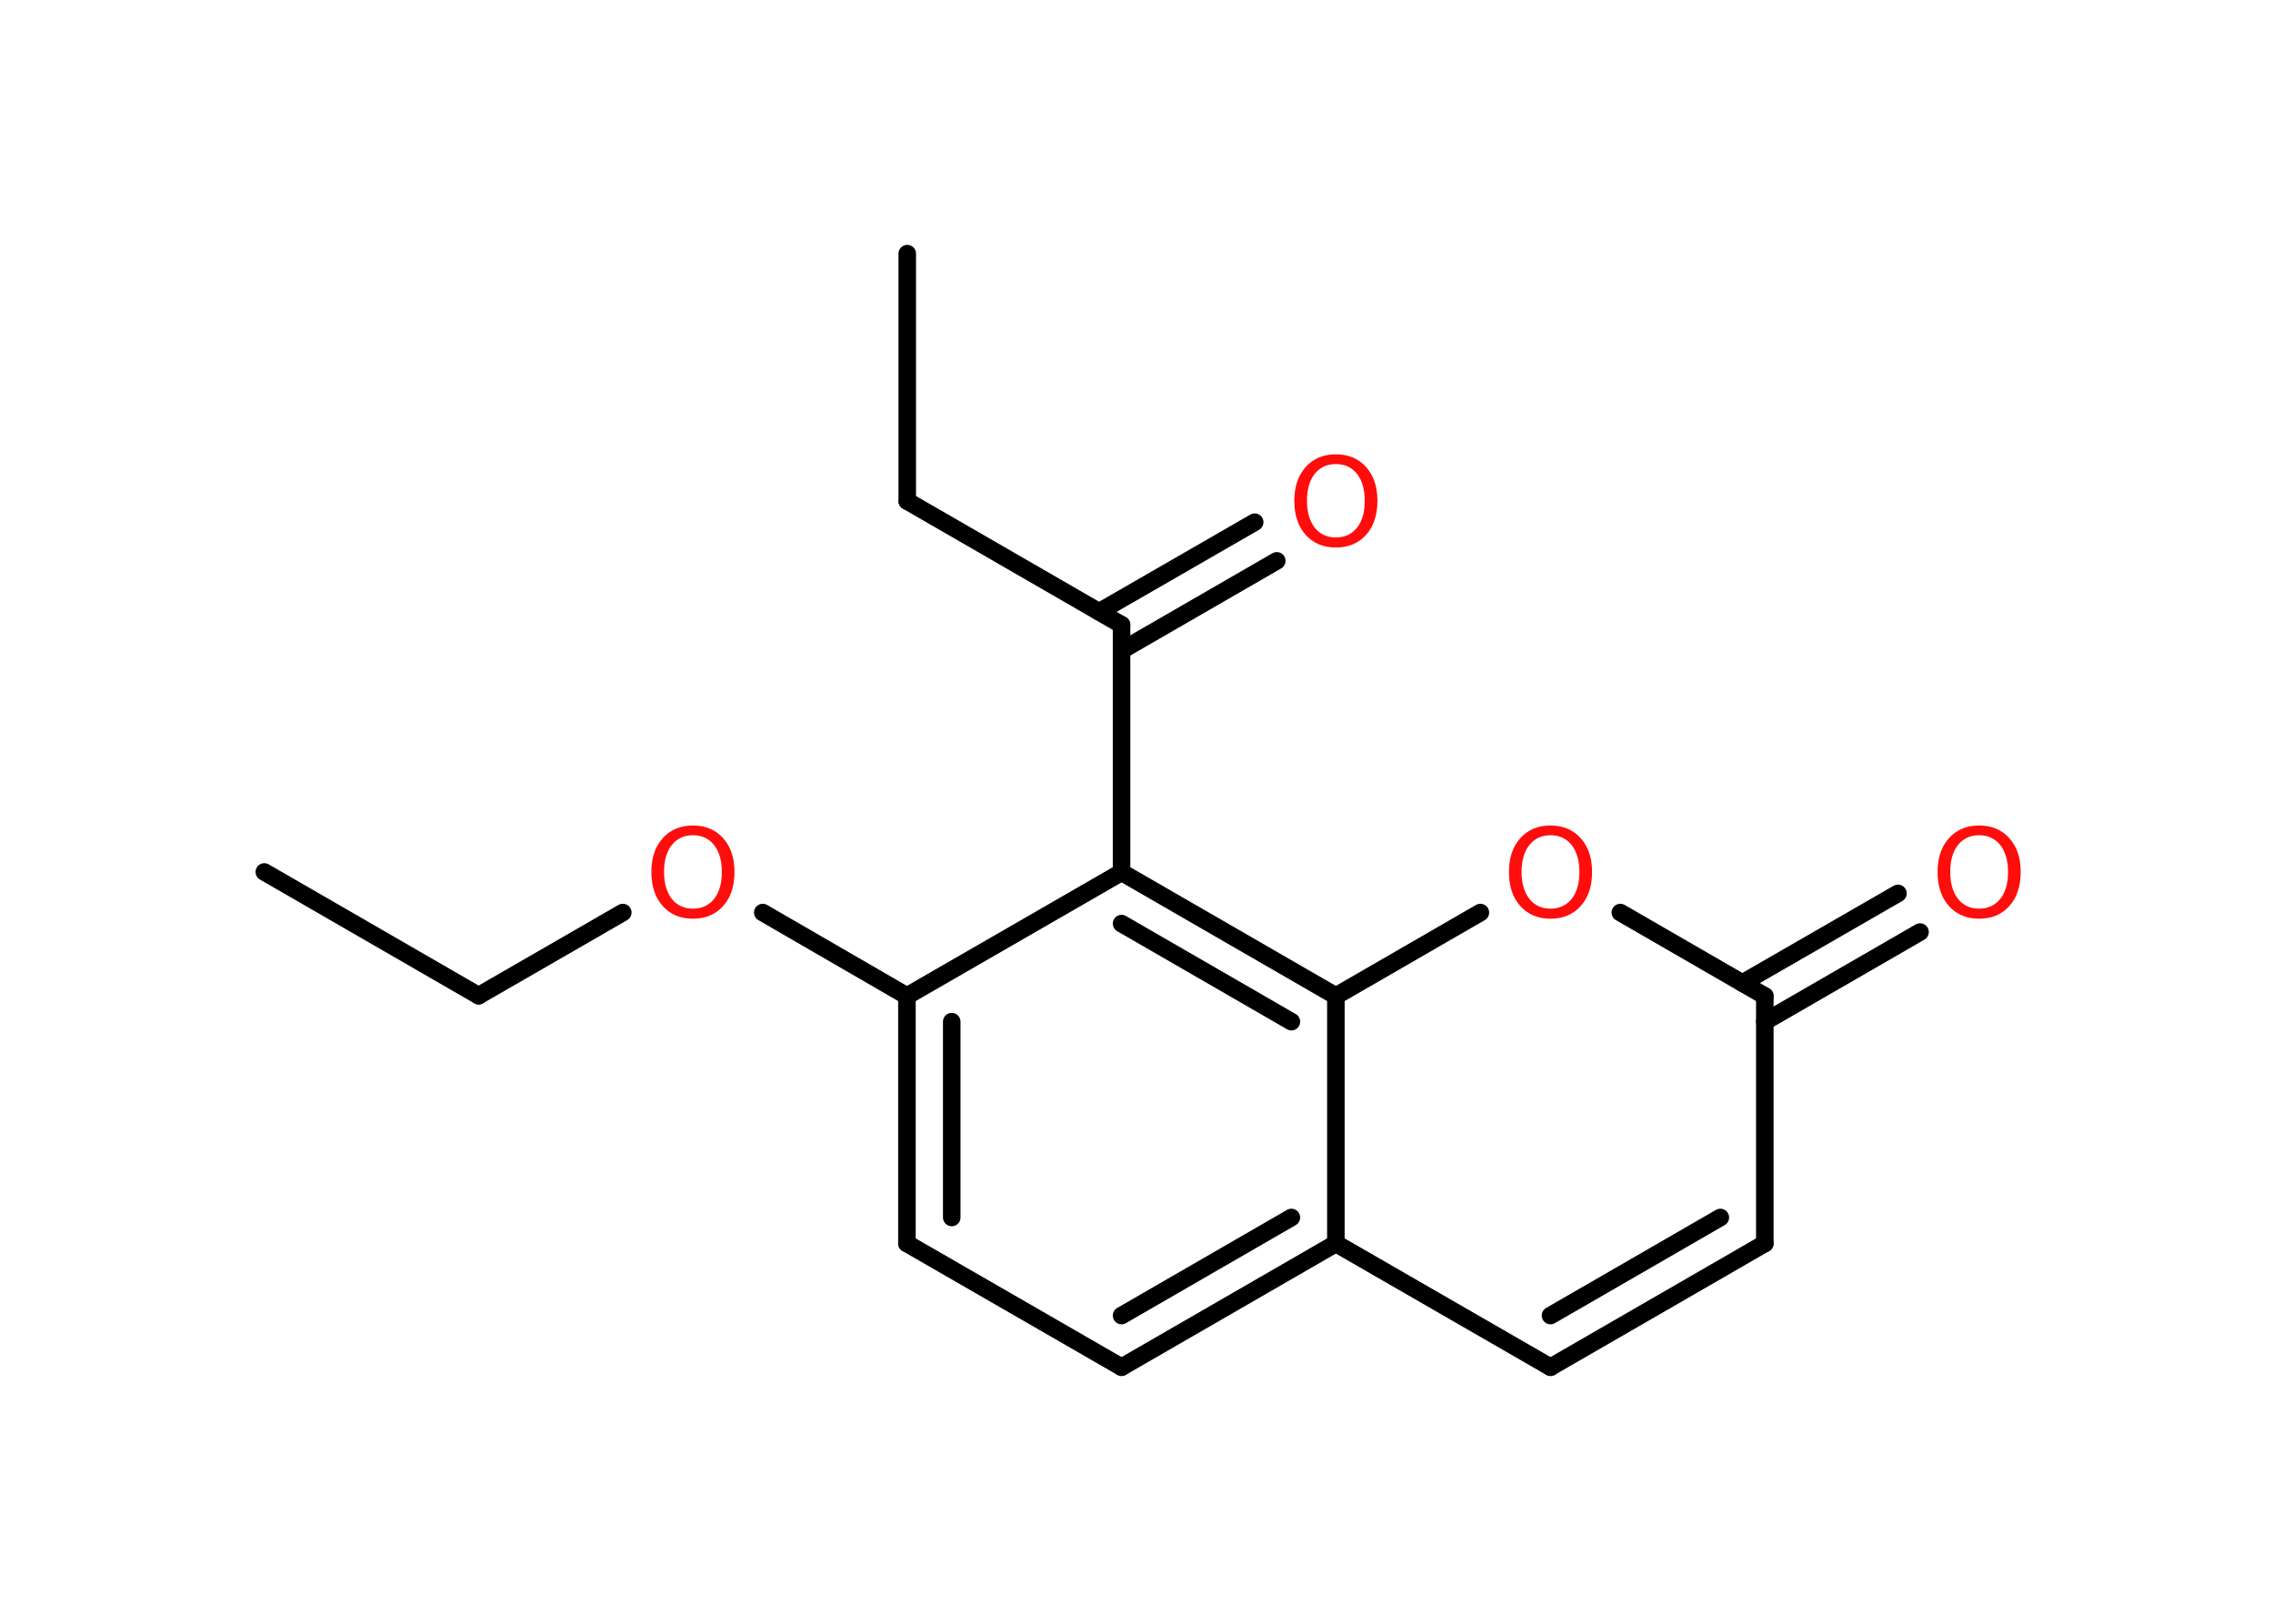 <?xml version='1.0' encoding='UTF-8'?>
<!DOCTYPE svg PUBLIC "-//W3C//DTD SVG 1.1//EN" "http://www.w3.org/Graphics/SVG/1.1/DTD/svg11.dtd">
<svg version='1.2' xmlns='http://www.w3.org/2000/svg' xmlns:xlink='http://www.w3.org/1999/xlink' width='70.0mm' height='50.0mm' viewBox='0 0 70.0 50.0'>
  <desc>Generated by the Chemistry Development Kit (http://github.com/cdk)</desc>
  <g stroke-linecap='round' stroke-linejoin='round' stroke='#000000' stroke-width='.54' fill='#FF0D0D'>
    <rect x='.0' y='.0' width='70.0' height='50.0' fill='#FFFFFF' stroke='none'/>
    <g id='mol1' class='mol'>
      <line id='mol1bnd1' class='bond' x1='8.14' y1='26.85' x2='14.74' y2='30.66'/>
      <line id='mol1bnd2' class='bond' x1='14.74' y1='30.66' x2='19.18' y2='28.1'/>
      <line id='mol1bnd3' class='bond' x1='23.49' y1='28.1' x2='27.93' y2='30.67'/>
      <g id='mol1bnd4' class='bond'>
        <line x1='27.93' y1='30.67' x2='27.93' y2='38.29'/>
        <line x1='29.31' y1='31.46' x2='29.31' y2='37.49'/>
      </g>
      <line id='mol1bnd5' class='bond' x1='27.93' y1='38.29' x2='34.54' y2='42.1'/>
      <g id='mol1bnd6' class='bond'>
        <line x1='34.54' y1='42.1' x2='41.14' y2='38.29'/>
        <line x1='34.54' y1='40.51' x2='39.77' y2='37.49'/>
      </g>
      <line id='mol1bnd7' class='bond' x1='41.14' y1='38.29' x2='47.75' y2='42.1'/>
      <g id='mol1bnd8' class='bond'>
        <line x1='47.75' y1='42.1' x2='54.35' y2='38.29'/>
        <line x1='47.75' y1='40.51' x2='52.98' y2='37.49'/>
      </g>
      <line id='mol1bnd9' class='bond' x1='54.35' y1='38.29' x2='54.35' y2='30.67'/>
      <g id='mol1bnd10' class='bond'>
        <line x1='53.66' y1='30.27' x2='58.45' y2='27.51'/>
        <line x1='54.35' y1='31.46' x2='59.13' y2='28.7'/>
      </g>
      <line id='mol1bnd11' class='bond' x1='54.35' y1='30.67' x2='49.9' y2='28.1'/>
      <line id='mol1bnd12' class='bond' x1='45.59' y1='28.1' x2='41.14' y2='30.67'/>
      <line id='mol1bnd13' class='bond' x1='41.14' y1='38.29' x2='41.14' y2='30.67'/>
      <g id='mol1bnd14' class='bond'>
        <line x1='41.14' y1='30.67' x2='34.54' y2='26.86'/>
        <line x1='39.77' y1='31.46' x2='34.54' y2='28.44'/>
      </g>
      <line id='mol1bnd15' class='bond' x1='27.93' y1='30.67' x2='34.54' y2='26.86'/>
      <line id='mol1bnd16' class='bond' x1='34.54' y1='26.86' x2='34.54' y2='19.24'/>
      <g id='mol1bnd17' class='bond'>
        <line x1='33.85' y1='18.84' x2='38.64' y2='16.08'/>
        <line x1='34.54' y1='20.03' x2='39.32' y2='17.27'/>
      </g>
      <line id='mol1bnd18' class='bond' x1='34.54' y1='19.24' x2='27.94' y2='15.43'/>
      <line id='mol1bnd19' class='bond' x1='27.94' y1='15.43' x2='27.94' y2='7.81'/>
      <path id='mol1atm3' class='atom' d='M21.34 25.72q-.41 .0 -.65 .3q-.24 .3 -.24 .83q.0 .52 .24 .83q.24 .3 .65 .3q.41 .0 .65 -.3q.24 -.3 .24 -.83q.0 -.52 -.24 -.83q-.24 -.3 -.65 -.3zM21.34 25.42q.58 .0 .93 .39q.35 .39 .35 1.04q.0 .66 -.35 1.05q-.35 .39 -.93 .39q-.58 .0 -.93 -.39q-.35 -.39 -.35 -1.05q.0 -.65 .35 -1.04q.35 -.39 .93 -.39z' stroke='none'/>
      <path id='mol1atm11' class='atom' d='M60.95 25.72q-.41 .0 -.65 .3q-.24 .3 -.24 .83q.0 .52 .24 .83q.24 .3 .65 .3q.41 .0 .65 -.3q.24 -.3 .24 -.83q.0 -.52 -.24 -.83q-.24 -.3 -.65 -.3zM60.95 25.42q.58 .0 .93 .39q.35 .39 .35 1.04q.0 .66 -.35 1.05q-.35 .39 -.93 .39q-.58 .0 -.93 -.39q-.35 -.39 -.35 -1.05q.0 -.65 .35 -1.04q.35 -.39 .93 -.39z' stroke='none'/>
      <path id='mol1atm12' class='atom' d='M47.75 25.72q-.41 .0 -.65 .3q-.24 .3 -.24 .83q.0 .52 .24 .83q.24 .3 .65 .3q.41 .0 .65 -.3q.24 -.3 .24 -.83q.0 -.52 -.24 -.83q-.24 -.3 -.65 -.3zM47.75 25.42q.58 .0 .93 .39q.35 .39 .35 1.04q.0 .66 -.35 1.05q-.35 .39 -.93 .39q-.58 .0 -.93 -.39q-.35 -.39 -.35 -1.05q.0 -.65 .35 -1.04q.35 -.39 .93 -.39z' stroke='none'/>
      <path id='mol1atm16' class='atom' d='M41.14 14.29q-.41 .0 -.65 .3q-.24 .3 -.24 .83q.0 .52 .24 .83q.24 .3 .65 .3q.41 .0 .65 -.3q.24 -.3 .24 -.83q.0 -.52 -.24 -.83q-.24 -.3 -.65 -.3zM41.14 13.99q.58 .0 .93 .39q.35 .39 .35 1.04q.0 .66 -.35 1.05q-.35 .39 -.93 .39q-.58 .0 -.93 -.39q-.35 -.39 -.35 -1.05q.0 -.65 .35 -1.04q.35 -.39 .93 -.39z' stroke='none'/>
    </g>
  </g>
</svg>
